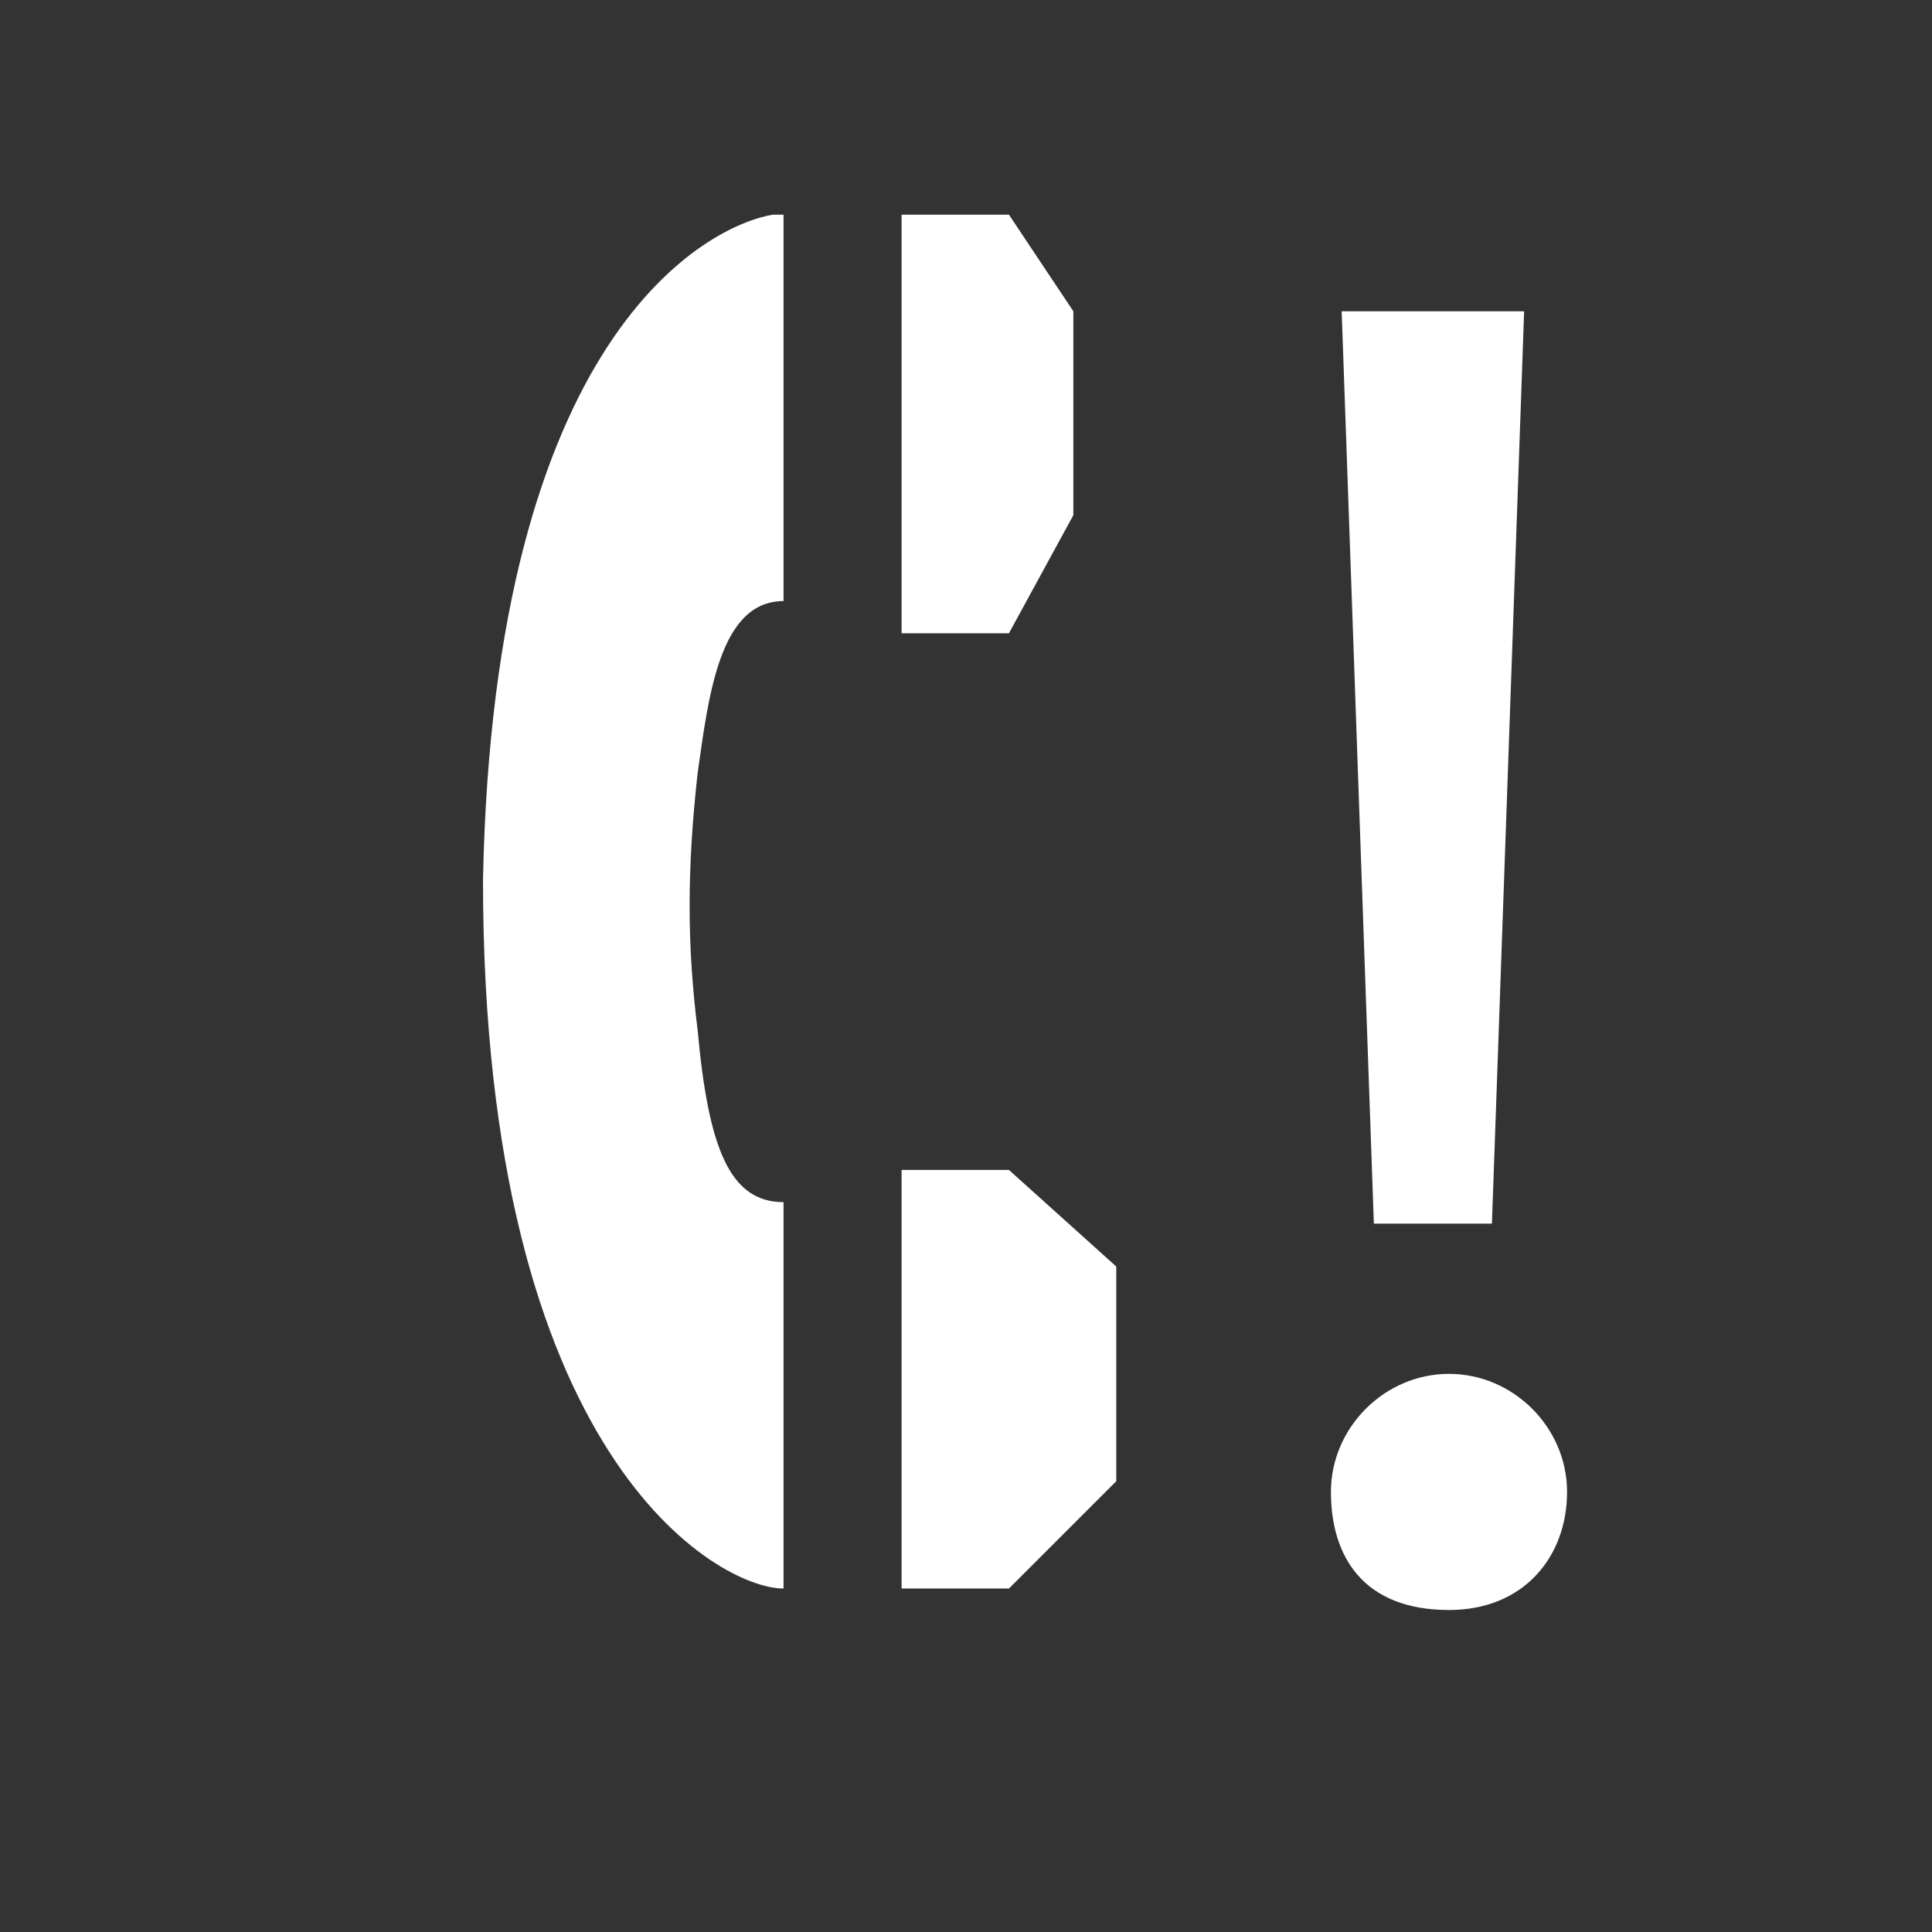 <?xml version="1.0" encoding="utf-8"?>
<!-- Generator: Adobe Illustrator 21.1.0, SVG Export Plug-In . SVG Version: 6.00 Build 0)  -->
<svg version="1.1" id="Icons" xmlns="http://www.w3.org/2000/svg" xmlns:xlink="http://www.w3.org/1999/xlink" x="0px" y="0px"
	 width="18px" height="18px" viewBox="0 0 18 18" enable-background="new 0 0 18 18" xml:space="preserve">
<rect x="0" y="0" width="18" height="18" fill="#333333" stroke="none"/>
<g>
	<path fill="#FFFFFF" d="M7.2,2C6.6,2.1,4.6,3.1,4.5,8.2c0,5.4,2.2,6.6,2.8,6.6v-3.6c-0.5,0-0.7-0.5-0.8-1.6c-0.1-0.8-0.1-1.5,0-2.4
		c0.1-0.7,0.2-1.6,0.8-1.6V2z"/>
	<polygon fill="#FFFFFF" points="8.4,10.9 9.4,10.9 10.4,11.8 10.4,13.8 9.4,14.8 8.4,14.8 	"/>
	<polygon fill="#FFFFFF" points="8.4,2 9.4,2 10,2.9 10,4.8 9.4,5.9 8.4,5.9 	"/>
</g>
<g>
	<path fill="#FFFFFF" d="M12.4,13.9c0-0.6,0.5-1.1,1.1-1.1c0.6,0,1.1,0.5,1.1,1.1c0,0.6-0.4,1.1-1.1,1.1
		C12.7,15,12.4,14.5,12.4,13.9z M12.8,11.4l-0.3-8.5h1.7l-0.3,8.5H12.8z"/>
</g>
</svg>
